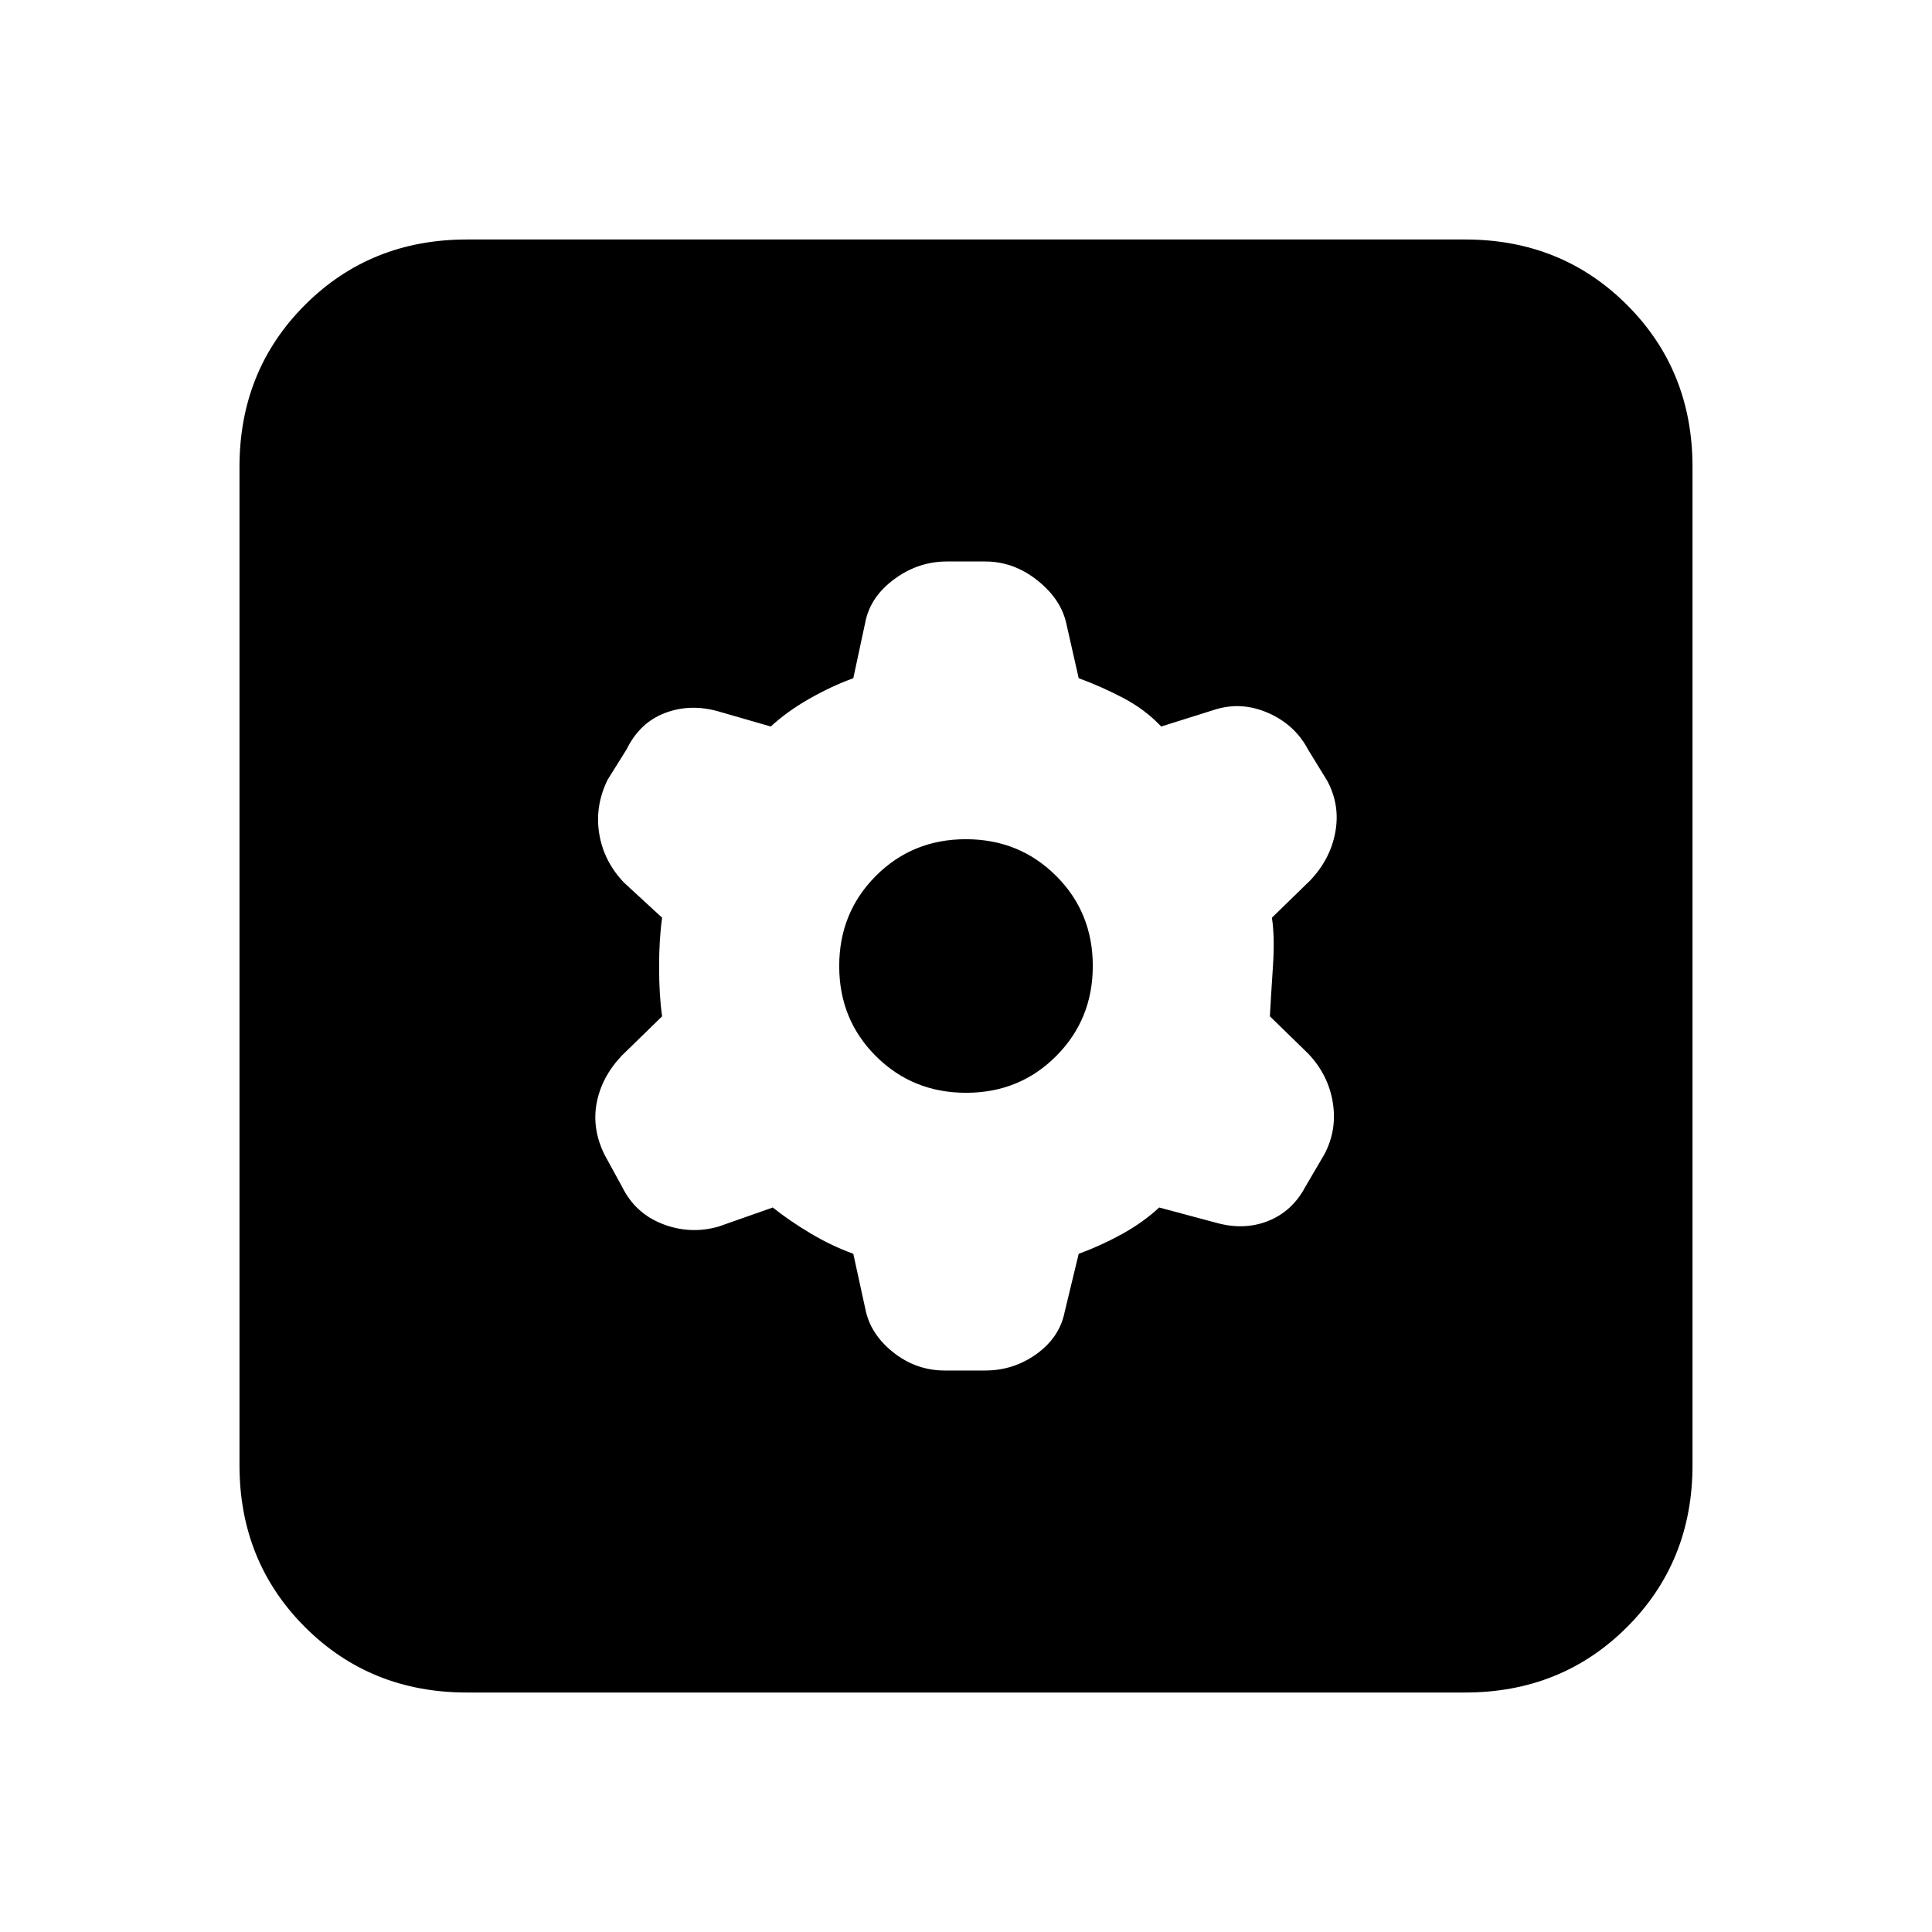 <svg xmlns="http://www.w3.org/2000/svg" height="20" viewBox="0 -960 960 960" width="20"><path d="m424-337 6 27.5q2.5 12.5 13.88 21.5t25.56 9h20.06q14.2 0 25.6-8.25Q526.5-295.5 529-308l7-29q11-4 21.5-9.79Q568-352.58 576-360l28 7.5q14.03 4 26.09-.79t18.54-17.02l9.4-16.03q6.47-12.16 4.22-25.91T650-436.5L631-455q.5-9.55 1.5-24.53 1-14.97-.5-24.47l19-18.5q10-10.5 12.5-23.96t-4-25.54l-9.5-15.5q-6.52-12.35-19.7-18.18-13.19-5.82-26.3-1.82l-27 8.5q-8-8.5-19-14.25T536-623l-6-26.5q-2.5-12.5-14.38-22t-26.06-9.5H470.5q-14.2 0-26.1 8.75Q432.5-663.5 430-651l-6 28q-11 4-22 10.29-11 6.29-19 13.71l-26-7.5q-14.02-4-26.59.79-12.56 4.79-19.03 18.02l-9.4 15.03q-6.48 13.16-4.23 26.91T310-521.5l19 17.5q-1.5 10.55-1.5 24.53 0 13.97 1.5 24.47l-20 19.5q-10 10.5-12.5 23.46t4 26.04l8.5 15.5q6.52 13.35 20.2 18.68 13.69 5.32 27.8 1.32l27-9.5q8 6.42 18.5 12.71Q413-341 424-337Zm56.06-80q-26.56 0-44.81-18.19Q417-453.38 417-479.94t18.19-44.81Q453.38-543 479.94-543t44.81 18.19Q543-506.62 543-480.06t-18.19 44.81Q506.62-417 480.06-417ZM232-119q-47.94 0-80.47-32.53T119-232v-496q0-47.94 32.53-80.47T232-841h496q47.94 0 80.47 32.53T841-728v496q0 47.94-32.53 80.47T728-119H232Z"/></svg>